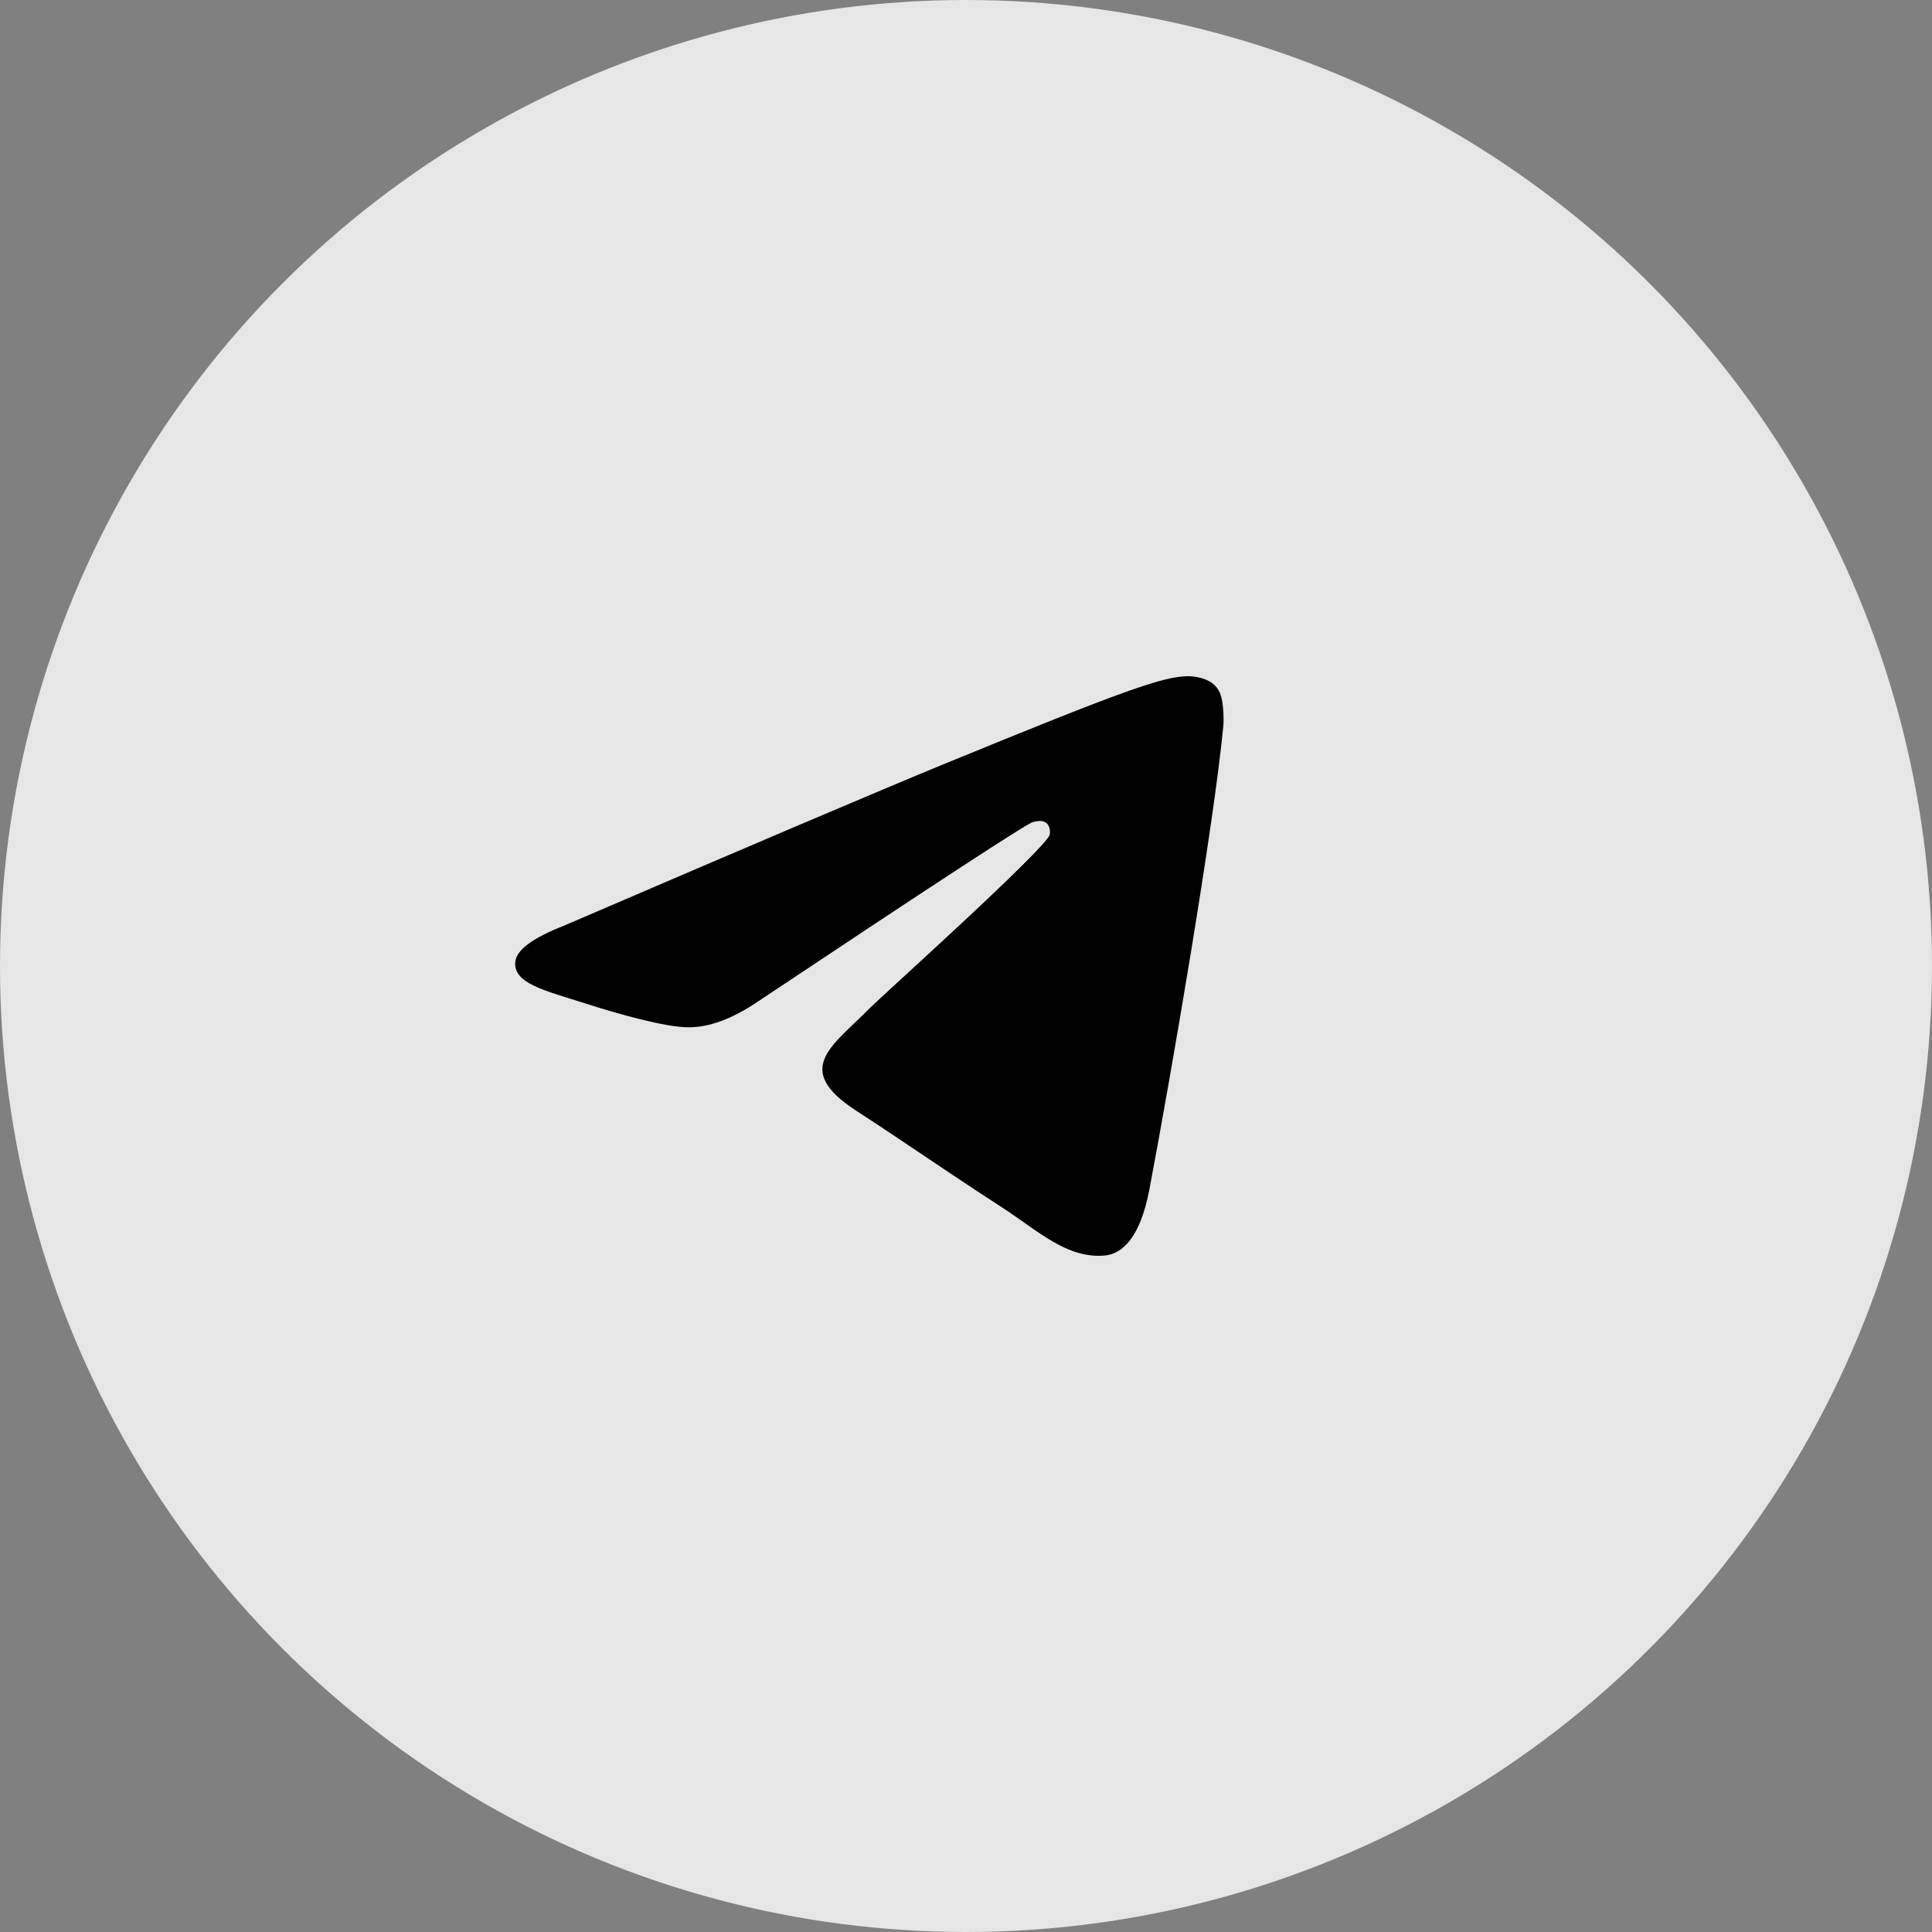 <svg width="60" height="60" viewBox="0 0 60 60" fill="none" xmlns="http://www.w3.org/2000/svg">
<rect x="0" y="0" width="60" height="60" fill="#808080" stroke="none"/>
<circle cx="30" cy="30" r="30" fill="white" fill-opacity="0.8"/>
<path fill-rule="evenodd" clip-rule="evenodd" d="M17.512 28.749C23.418 26.209 27.356 24.534 29.326 23.725C34.952 21.415 36.121 21.013 36.883 21C37.051 20.997 37.425 21.038 37.668 21.233C37.873 21.397 37.929 21.619 37.956 21.774C37.983 21.93 38.017 22.285 37.99 22.562C37.685 25.724 36.366 33.399 35.695 36.941C35.411 38.439 34.852 38.942 34.311 38.991C33.134 39.098 32.241 38.224 31.102 37.486C29.319 36.332 28.311 35.614 26.581 34.488C24.581 33.187 25.877 32.472 27.017 31.303C27.315 30.997 32.499 26.342 32.599 25.92C32.611 25.867 32.623 25.67 32.505 25.566C32.386 25.462 32.211 25.498 32.085 25.526C31.906 25.566 29.058 27.425 23.54 31.102C22.732 31.65 22 31.917 21.343 31.903C20.62 31.888 19.229 31.5 18.195 31.168C16.926 30.761 15.918 30.545 16.005 29.854C16.051 29.494 16.553 29.125 17.512 28.749Z" fill="black"/>
</svg>
